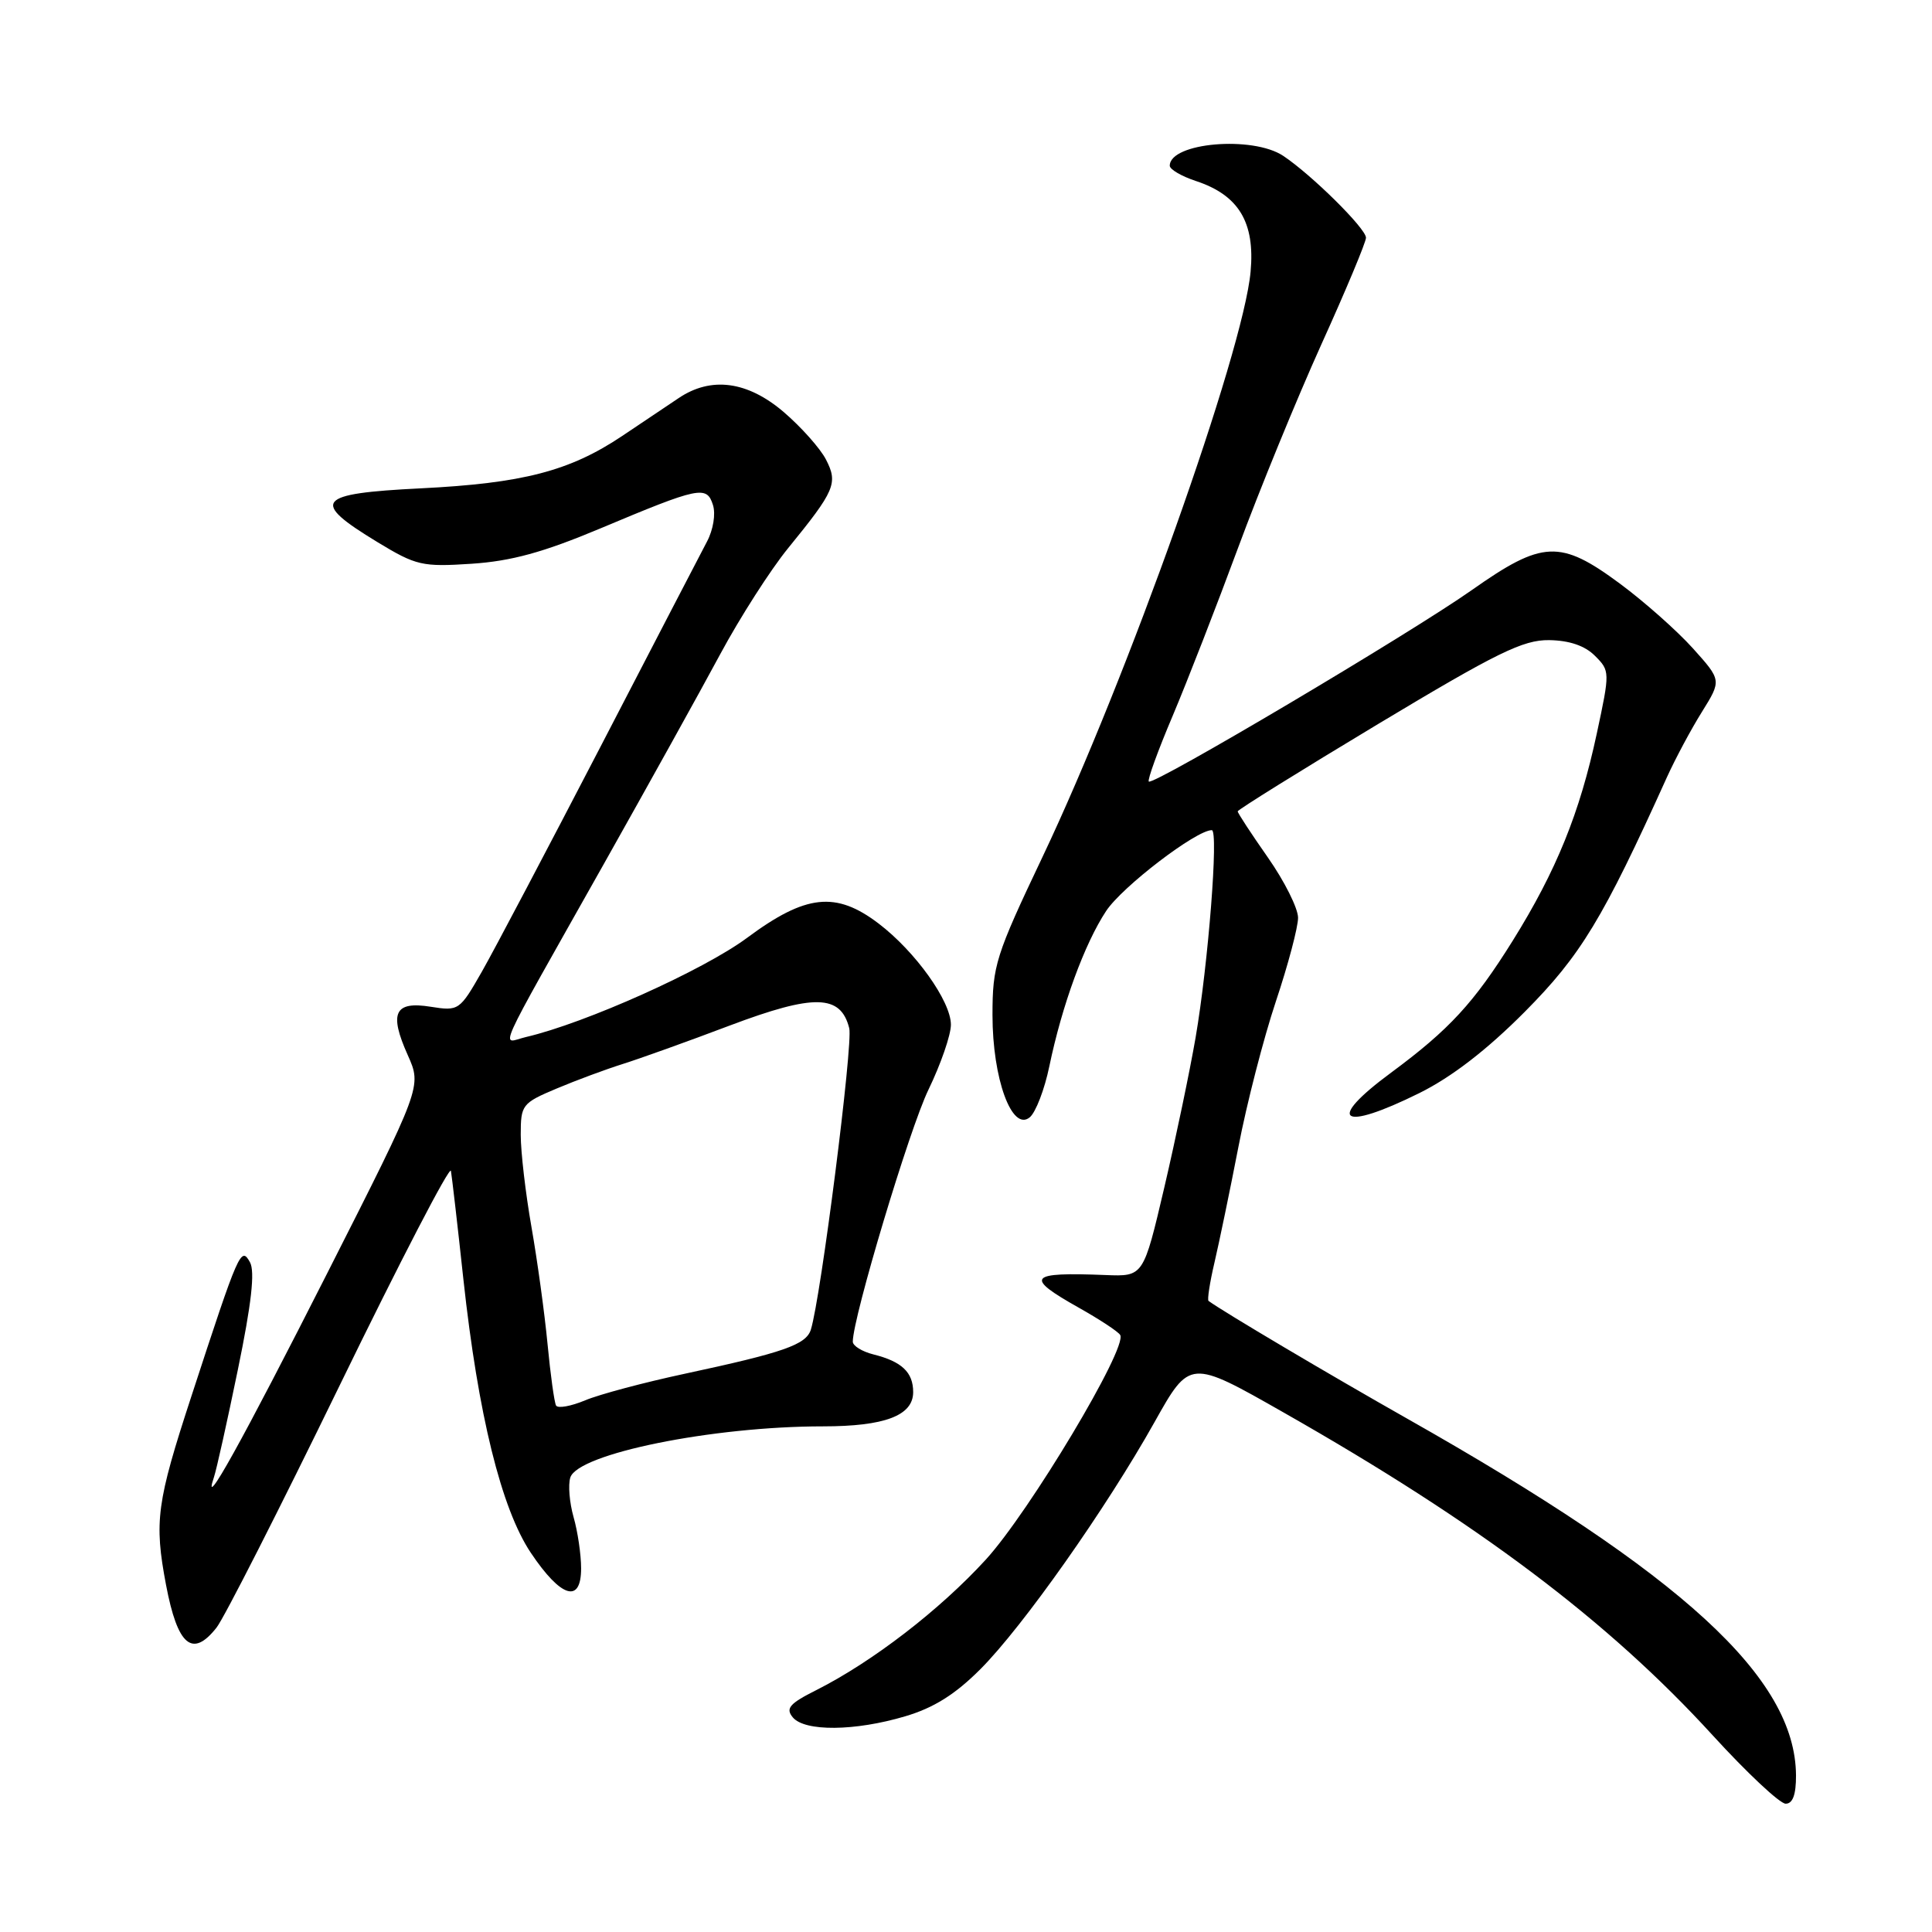 <?xml version="1.0" encoding="UTF-8" standalone="no"?>
<!DOCTYPE svg PUBLIC "-//W3C//DTD SVG 1.1//EN" "http://www.w3.org/Graphics/SVG/1.1/DTD/svg11.dtd" >
<svg xmlns="http://www.w3.org/2000/svg" xmlns:xlink="http://www.w3.org/1999/xlink" version="1.1" viewBox="0 0 256 256">
 <g >
 <path fill="currentColor"
d=" M 237.98 235.25 C 237.90 222.32 223.03 208.67 186.50 188.00 C 176.08 182.10 162.15 173.85 160.14 172.38 C 159.95 172.24 160.30 169.95 160.92 167.31 C 161.54 164.66 162.97 157.78 164.09 152.00 C 165.20 146.22 167.44 137.54 169.06 132.69 C 170.68 127.85 172.00 122.86 172.00 121.61 C 172.00 120.36 170.20 116.76 168.00 113.62 C 165.80 110.48 164.00 107.73 164.00 107.51 C 164.00 107.30 172.37 102.09 182.60 95.94 C 198.38 86.46 201.81 84.78 205.26 84.82 C 207.95 84.86 210.01 85.56 211.34 86.90 C 213.33 88.89 213.34 89.02 211.58 97.21 C 209.33 107.72 206.22 115.38 200.45 124.64 C 195.31 132.88 192.04 136.43 184.33 142.13 C 175.60 148.57 177.61 150.02 188.09 144.83 C 192.36 142.71 197.02 139.12 202.03 134.08 C 209.45 126.61 212.39 121.77 220.87 103.00 C 221.99 100.53 224.08 96.62 225.52 94.32 C 228.12 90.14 228.12 90.14 224.31 85.90 C 222.21 83.57 217.86 79.71 214.64 77.33 C 206.73 71.48 204.40 71.58 195.02 78.19 C 186.81 83.97 152.80 104.13 152.22 103.56 C 152.02 103.35 153.44 99.43 155.39 94.84 C 157.33 90.25 161.22 80.25 164.04 72.62 C 166.86 64.98 171.83 52.85 175.08 45.65 C 178.34 38.46 181.00 32.09 181.00 31.50 C 181.00 30.28 173.80 23.16 170.03 20.65 C 165.97 17.95 155.00 18.90 155.00 21.96 C 155.00 22.45 156.57 23.36 158.48 23.99 C 164.14 25.86 166.31 29.46 165.71 36.00 C 164.75 46.64 149.34 89.96 138.16 113.50 C 131.92 126.63 131.51 127.94 131.51 134.50 C 131.51 142.94 134.09 150.00 136.45 148.05 C 137.24 147.39 138.41 144.35 139.04 141.30 C 140.72 133.20 143.71 125.04 146.57 120.71 C 148.70 117.49 158.49 110.00 160.57 110.00 C 161.49 110.00 160.10 127.73 158.42 137.50 C 157.66 141.90 155.80 150.82 154.28 157.33 C 151.51 169.15 151.51 169.15 146.51 168.95 C 136.23 168.54 135.69 169.20 142.97 173.29 C 145.69 174.82 148.16 176.44 148.43 176.89 C 149.45 178.54 136.41 200.32 130.63 206.65 C 124.52 213.33 115.61 220.19 108.18 223.94 C 104.61 225.73 104.06 226.37 105.05 227.56 C 106.63 229.46 113.28 229.40 119.94 227.42 C 123.73 226.30 126.58 224.51 129.91 221.17 C 135.53 215.54 146.57 199.88 152.98 188.44 C 157.66 180.09 157.66 180.09 170.08 187.16 C 195.91 201.84 213.11 214.79 226.94 229.94 C 231.49 234.92 235.84 239.00 236.61 239.00 C 237.55 239.00 237.99 237.80 237.98 235.25 Z  M 28.69 215.67 C 29.70 214.39 37.04 199.94 45.01 183.57 C 52.98 167.19 59.61 154.40 59.75 155.15 C 59.88 155.89 60.63 162.35 61.40 169.50 C 63.35 187.44 66.43 199.92 70.34 205.76 C 74.33 211.71 77.00 212.54 77.00 207.82 C 77.00 205.99 76.55 202.93 76.00 201.02 C 75.46 199.11 75.26 196.75 75.57 195.78 C 76.57 192.62 94.42 189.00 109.03 189.00 C 117.24 189.00 121.00 187.57 121.00 184.46 C 121.00 181.84 119.50 180.41 115.74 179.47 C 114.23 179.09 113.00 178.33 113.00 177.78 C 113.00 174.59 120.52 149.53 123.03 144.38 C 124.66 141.01 126.00 137.14 126.00 135.78 C 126.00 132.67 121.30 126.09 116.43 122.38 C 110.76 118.06 106.77 118.49 98.99 124.27 C 93.22 128.55 77.59 135.57 69.70 137.41 C 66.37 138.19 65.17 140.84 80.00 114.50 C 85.88 104.05 92.83 91.53 95.44 86.67 C 98.05 81.82 102.09 75.51 104.41 72.66 C 110.65 65.00 111.07 64.03 109.44 60.88 C 108.68 59.41 106.16 56.58 103.85 54.60 C 99.04 50.49 94.22 49.85 89.91 52.76 C 88.49 53.71 85.11 55.98 82.41 57.79 C 75.47 62.43 69.24 64.04 55.71 64.71 C 41.87 65.40 41.07 66.40 50.01 71.83 C 55.15 74.95 55.94 75.13 62.50 74.70 C 67.76 74.35 71.99 73.19 79.50 70.04 C 92.69 64.50 93.64 64.30 94.47 66.91 C 94.85 68.10 94.51 70.20 93.68 71.76 C 92.88 73.27 86.52 85.53 79.54 99.00 C 72.55 112.47 65.50 125.86 63.85 128.75 C 60.91 133.90 60.78 133.99 57.07 133.40 C 52.27 132.63 51.52 134.21 54.04 139.83 C 55.89 143.98 55.89 143.98 43.40 168.63 C 32.06 191.01 26.65 200.76 28.35 195.73 C 28.68 194.76 30.11 188.34 31.52 181.48 C 33.33 172.72 33.80 168.47 33.12 167.25 C 31.93 165.12 31.67 165.69 25.39 184.92 C 20.74 199.12 20.41 201.60 22.00 210.01 C 23.53 218.07 25.49 219.73 28.69 215.67 Z  M 73.68 186.24 C 73.45 185.83 72.94 182.16 72.55 178.07 C 72.16 173.99 71.20 167.01 70.42 162.57 C 69.64 158.13 69.00 152.64 69.00 150.37 C 69.00 146.40 69.17 146.17 73.75 144.24 C 76.36 143.14 80.30 141.68 82.50 140.99 C 84.70 140.30 91.10 138.01 96.72 135.88 C 107.90 131.67 111.40 131.75 112.53 136.25 C 113.05 138.33 108.76 172.01 107.44 176.19 C 106.81 178.18 103.84 179.22 90.73 182.03 C 85.36 183.18 79.42 184.76 77.54 185.55 C 75.65 186.34 73.92 186.65 73.68 186.24 Z "/>
</g>
</svg>